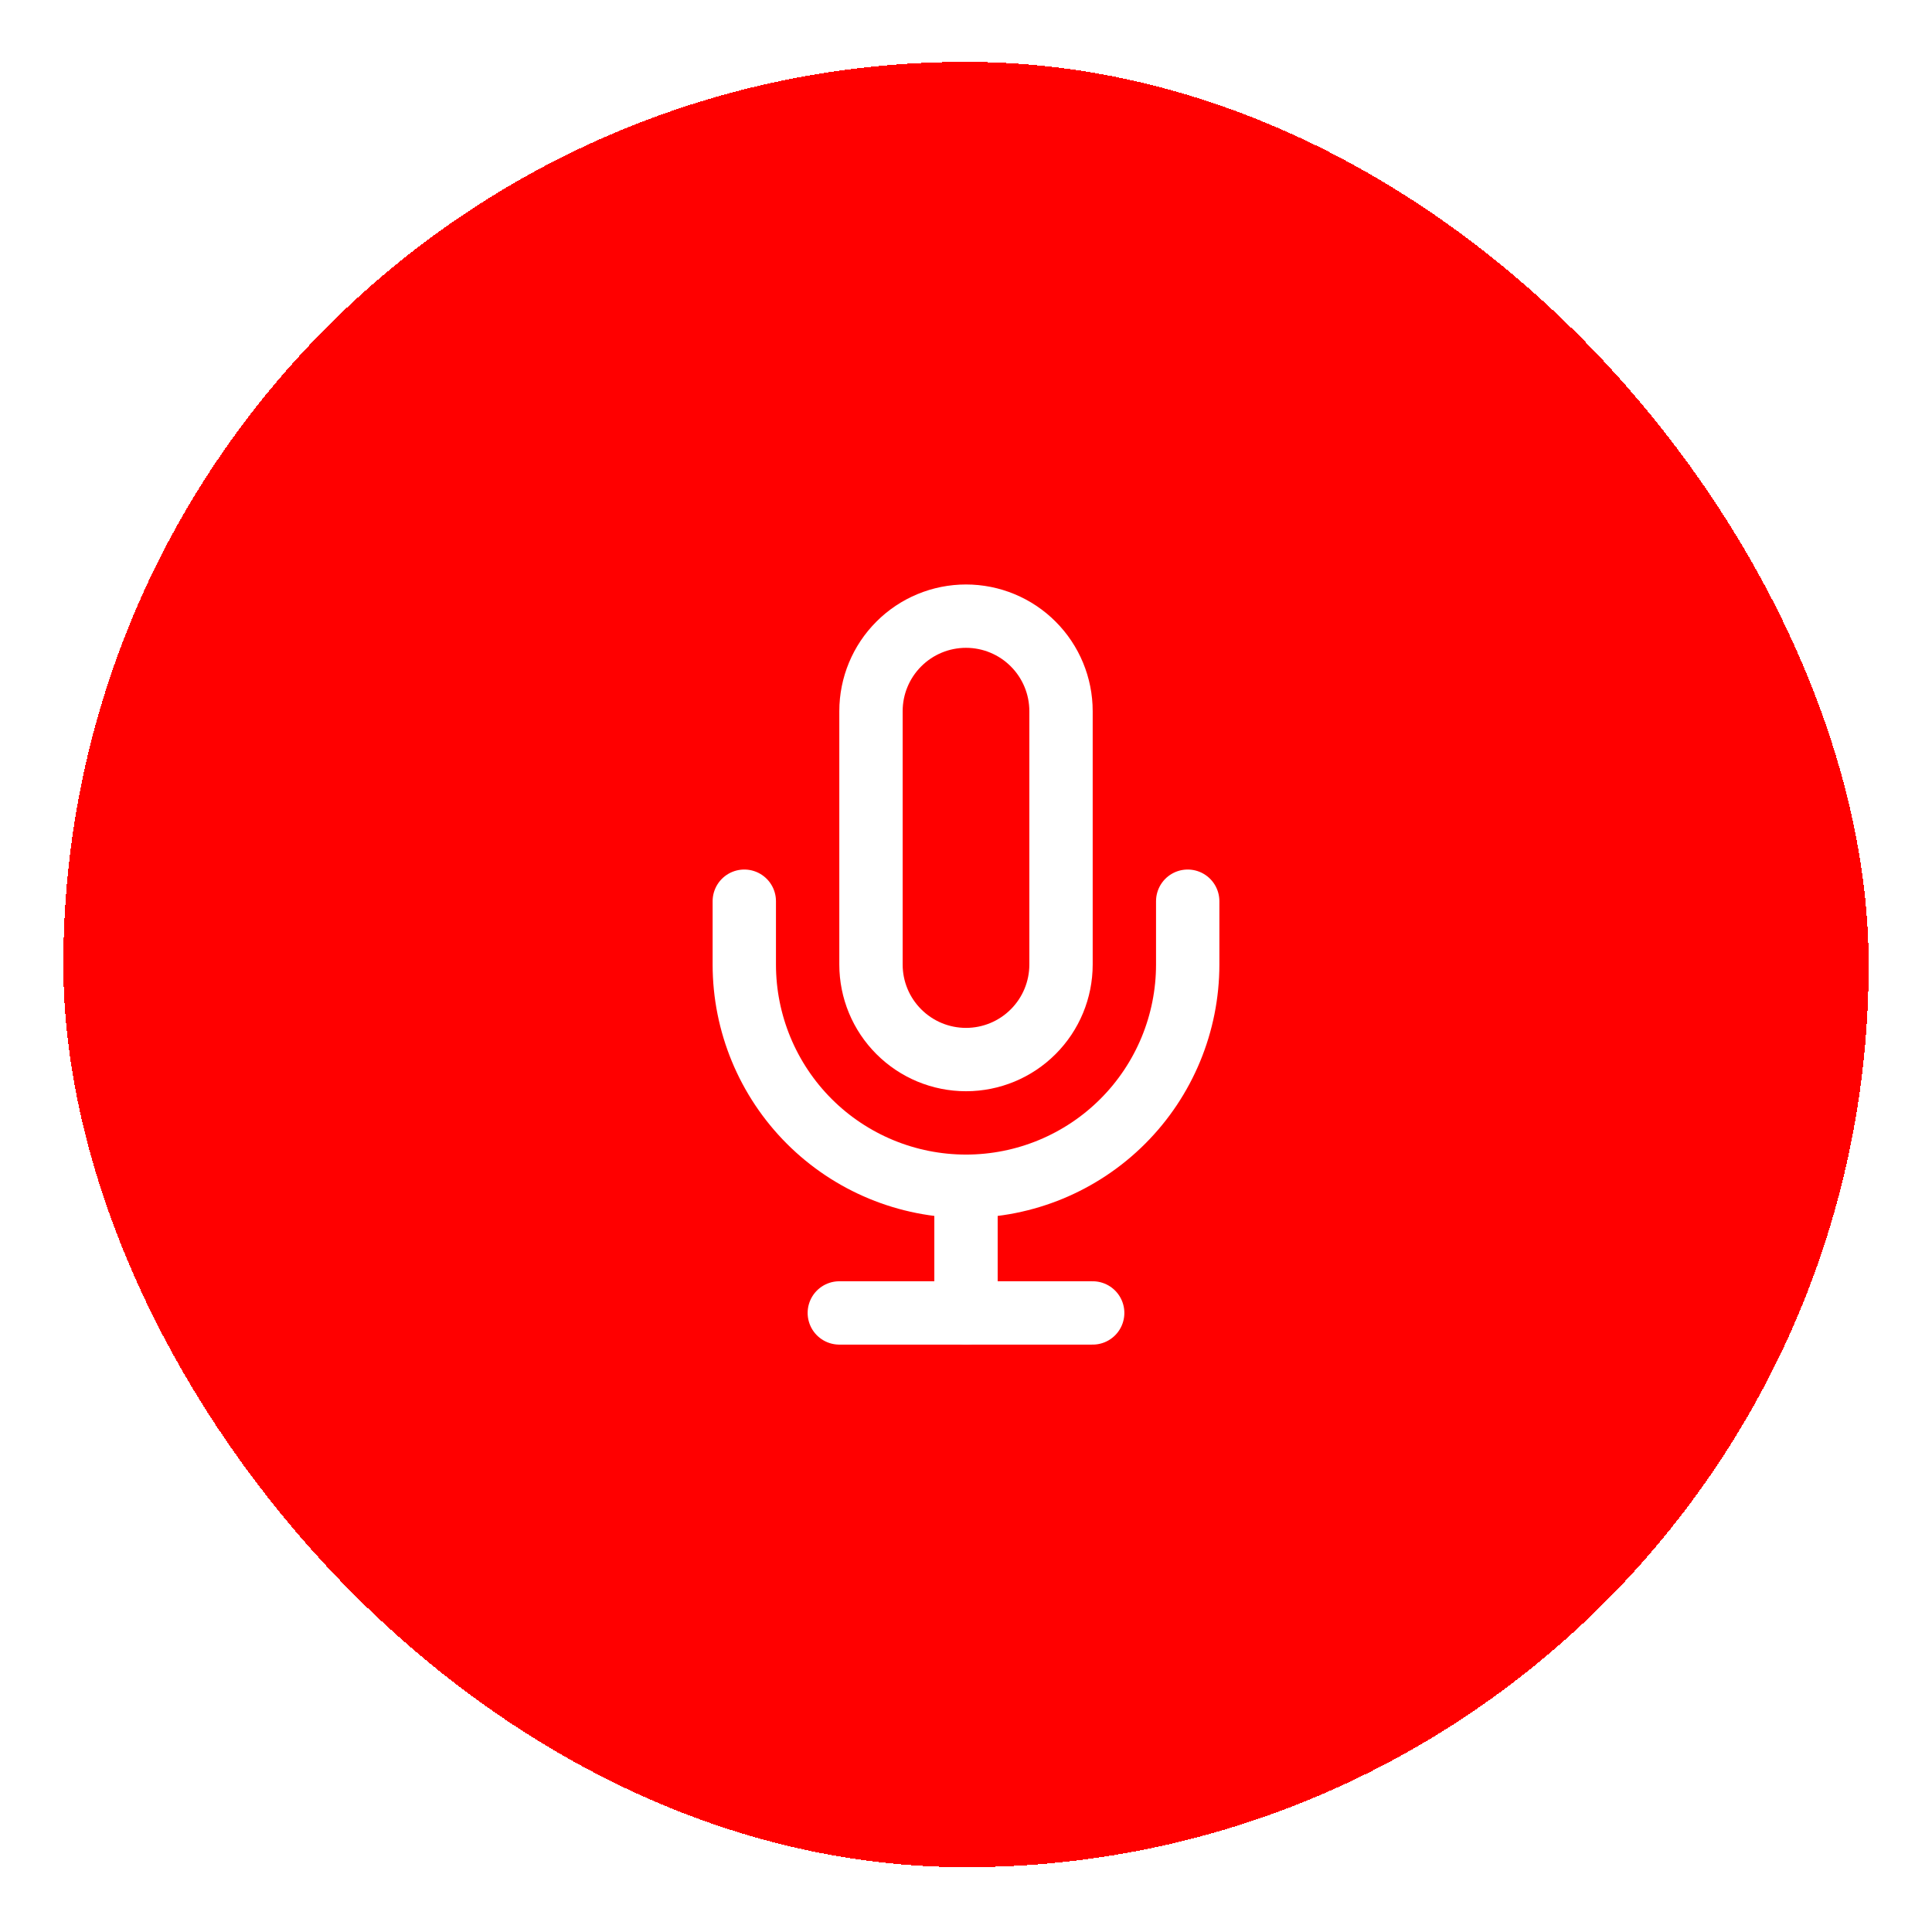 <svg width="61" height="61" viewBox="0 0 61 61" fill="none" xmlns="http://www.w3.org/2000/svg">
<g filter="url(#filter0_d_2080_89)">
<rect x="2" y="1" width="57" height="57" rx="28.5" fill="#FF0000" shape-rendering="crispEdges"/>
<g clip-path="url(#clip0_2080_89)">
<path d="M30.5 18.5C29.704 18.5 28.941 18.816 28.379 19.379C27.816 19.941 27.5 20.704 27.5 21.5V29.5C27.5 30.296 27.816 31.059 28.379 31.621C28.941 32.184 29.704 32.5 30.5 32.5C31.296 32.5 32.059 32.184 32.621 31.621C33.184 31.059 33.5 30.296 33.5 29.5V21.5C33.5 20.704 33.184 19.941 32.621 19.379C32.059 18.816 31.296 18.5 30.5 18.5Z" stroke="white" stroke-width="2" stroke-linecap="round" stroke-linejoin="round"/>
<path d="M37.5 27.5V29.5C37.5 31.357 36.763 33.137 35.45 34.45C34.137 35.763 32.356 36.5 30.5 36.5C28.643 36.5 26.863 35.763 25.55 34.45C24.238 33.137 23.5 31.357 23.5 29.5V27.5" stroke="white" stroke-width="2" stroke-linecap="round" stroke-linejoin="round"/>
<path d="M30.5 36.5V40.5" stroke="white" stroke-width="2" stroke-linecap="round" stroke-linejoin="round"/>
<path d="M26.5 40.5H34.5" stroke="white" stroke-width="2" stroke-linecap="round" stroke-linejoin="round"/>
</g>
</g>
<defs>
<filter id="filter0_d_2080_89" x="0.092" y="0.046" width="60.817" height="60.817" filterUnits="userSpaceOnUse" color-interpolation-filters="sRGB">
<feFlood flood-opacity="0" result="BackgroundImageFix"/>
<feColorMatrix in="SourceAlpha" type="matrix" values="0 0 0 0 0 0 0 0 0 0 0 0 0 0 0 0 0 0 127 0" result="hardAlpha"/>
<feOffset dy="0.954"/>
<feGaussianBlur stdDeviation="0.954"/>
<feComposite in2="hardAlpha" operator="out"/>
<feColorMatrix type="matrix" values="0 0 0 0 0.063 0 0 0 0 0.094 0 0 0 0 0.157 0 0 0 0.04 0"/>
<feBlend mode="normal" in2="BackgroundImageFix" result="effect1_dropShadow_2080_89"/>
<feBlend mode="normal" in="SourceGraphic" in2="effect1_dropShadow_2080_89" result="shape"/>
</filter>
<clipPath id="clip0_2080_89">
<rect width="24" height="24" fill="white" transform="translate(18.5 17.5)"/>
</clipPath>
</defs>
</svg>
